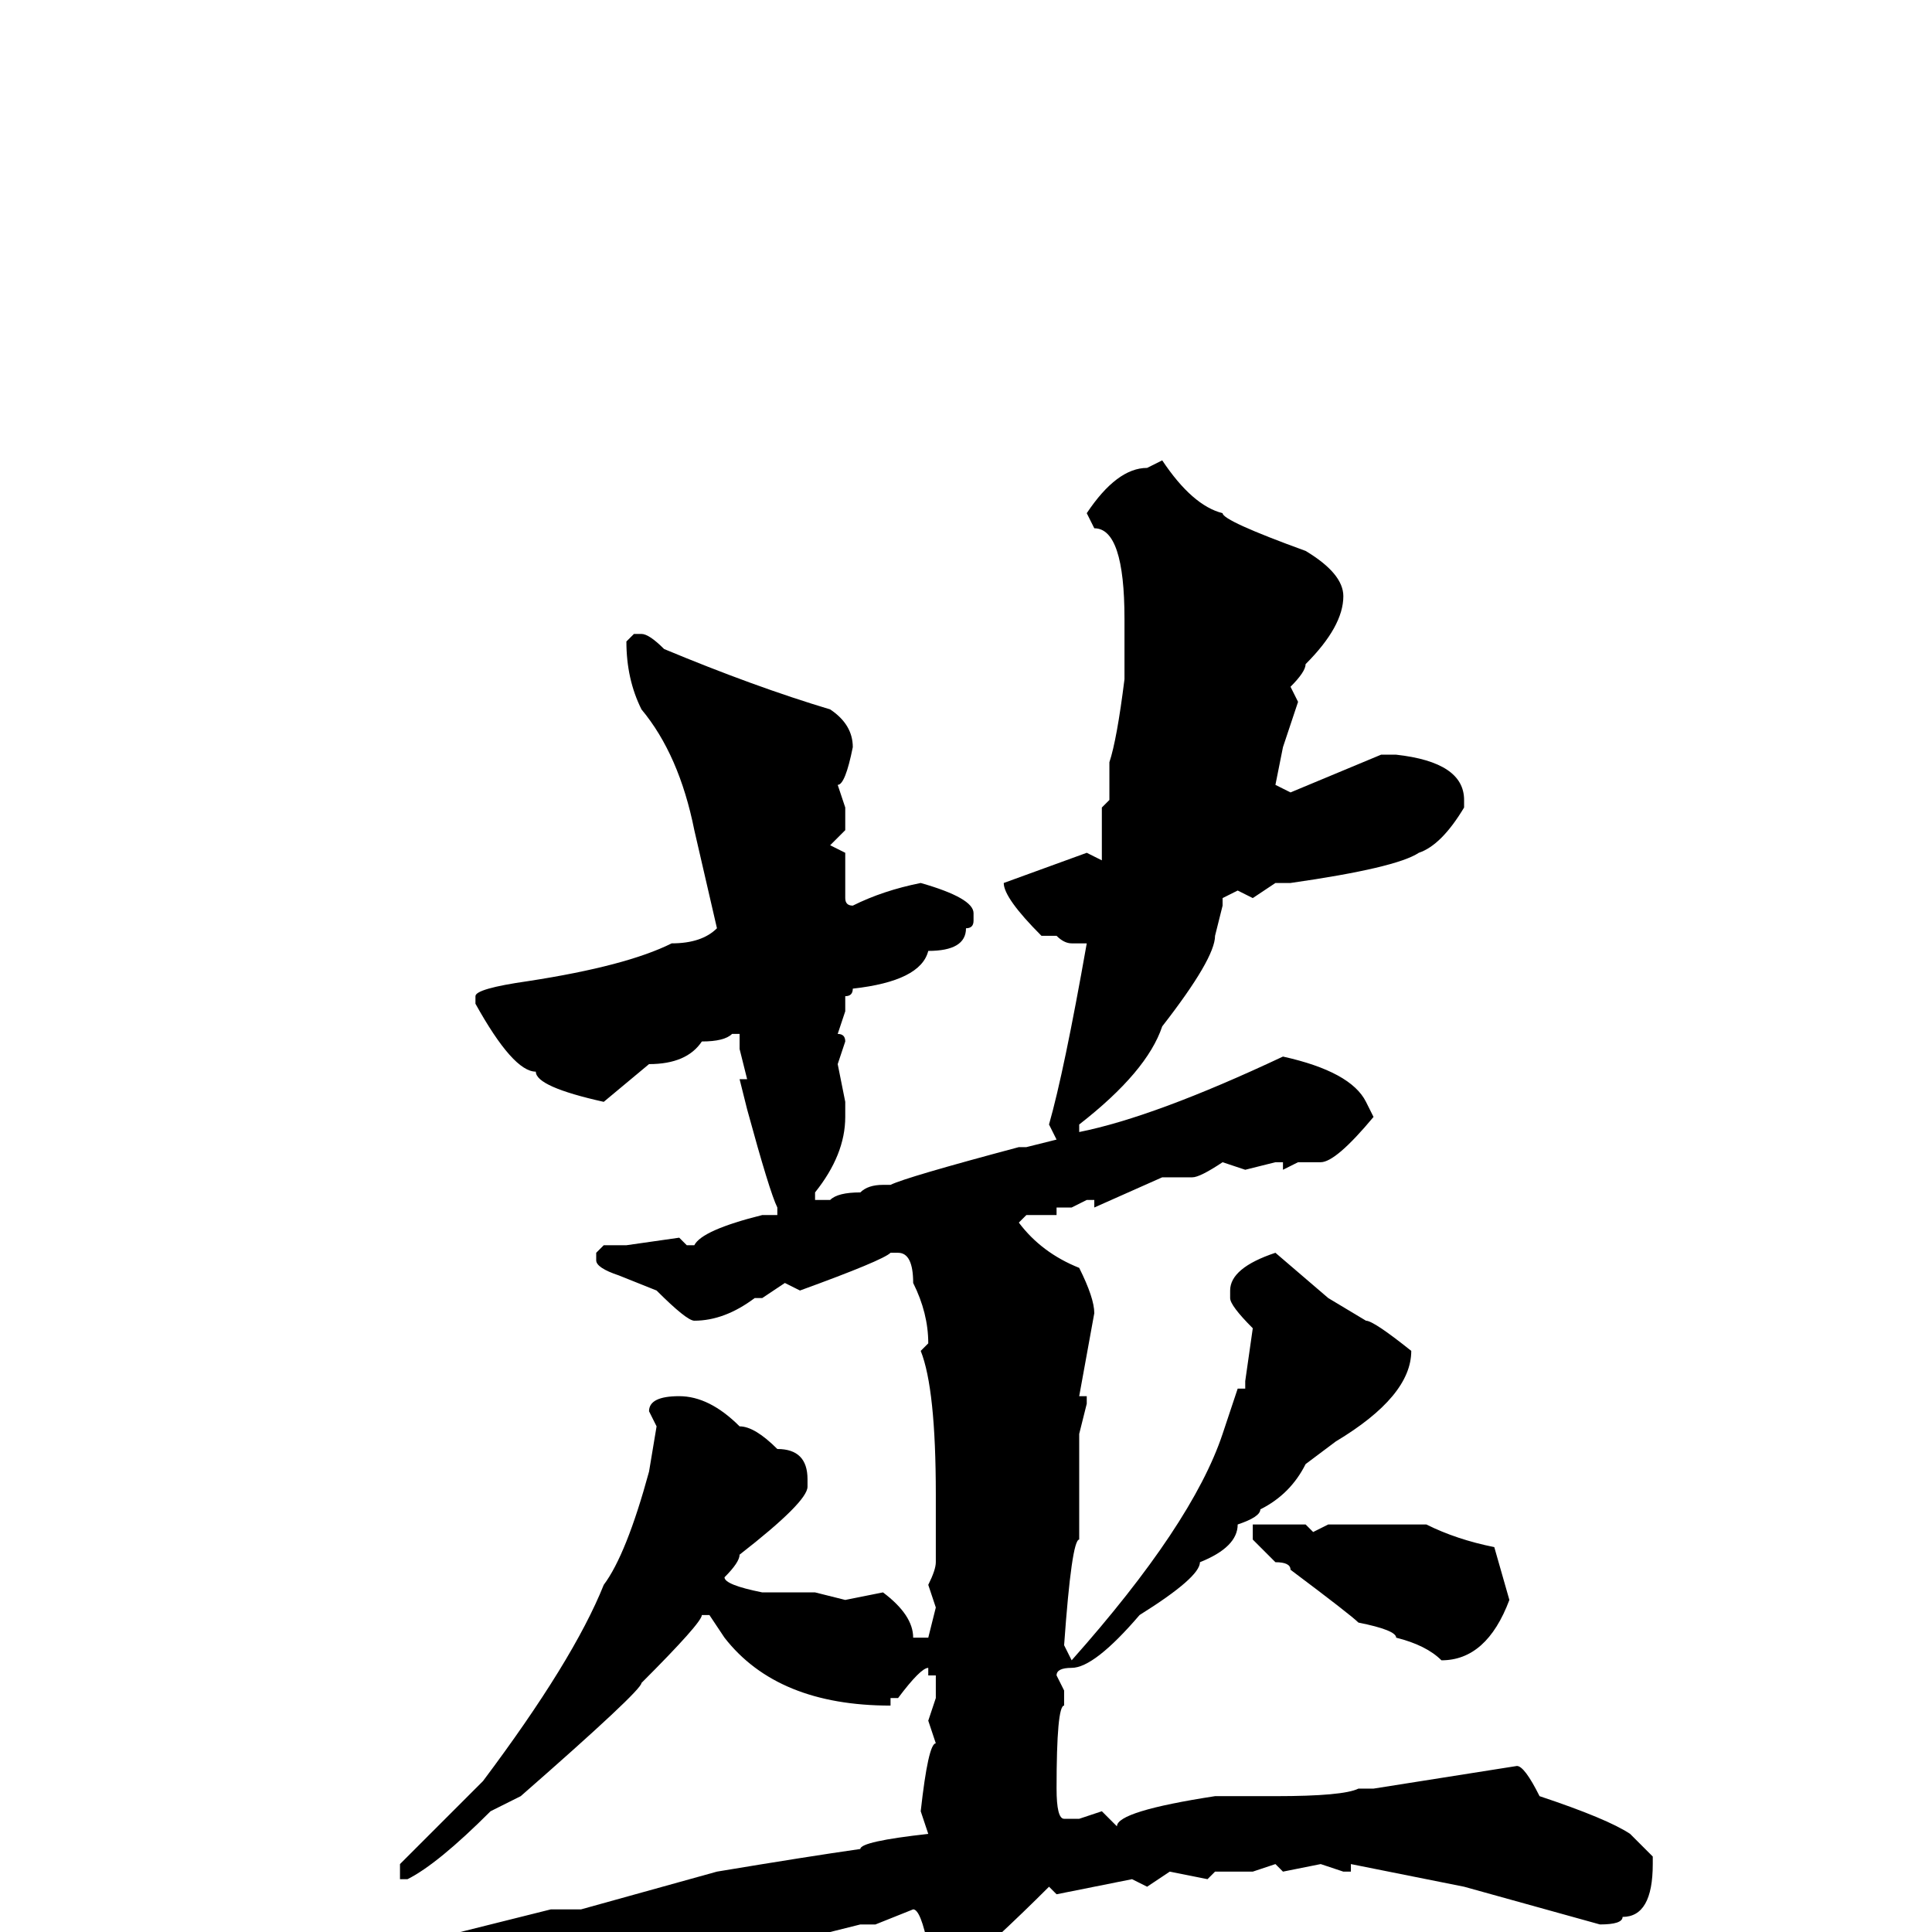 <svg xmlns="http://www.w3.org/2000/svg" viewBox="0 -256 256 256">
	<path fill="#000000" d="M154 -195Q158 -189 162 -188Q162 -187 173 -183Q178 -180 178 -177Q178 -173 173 -168Q173 -167 171 -165L172 -163L170 -157L169 -152L171 -151L183 -156H185Q194 -155 194 -150V-149Q191 -144 188 -143Q185 -141 171 -139H169L166 -137L164 -138L162 -137V-136L161 -132Q161 -129 154 -120Q152 -114 143 -107V-106Q153 -108 170 -116Q179 -114 181 -110L182 -108Q177 -102 175 -102H174H172L170 -101V-102H169L165 -101L162 -102Q159 -100 158 -100H154L145 -96V-97H144L142 -96H140V-95H139H136L135 -94Q138 -90 143 -88Q145 -84 145 -82L143 -71H144V-70L143 -66V-64V-60V-58V-56V-52Q142 -52 141 -38L142 -36Q158 -54 162 -66L164 -72H165V-73L166 -80Q163 -83 163 -84V-85Q163 -88 169 -90L176 -84L181 -81Q182 -81 187 -77Q187 -71 177 -65L173 -62Q171 -58 167 -56Q167 -55 164 -54Q164 -51 159 -49Q159 -47 151 -42Q145 -35 142 -35Q140 -35 140 -34L141 -32V-30Q140 -30 140 -19Q140 -15 141 -15H143L146 -16L148 -14Q148 -16 161 -18H169Q178 -18 180 -19H182L201 -22Q202 -22 204 -18Q213 -15 216 -13L219 -10V-9Q219 -2 215 -2Q215 -1 212 -1L194 -6L179 -9V-8H178L175 -9L170 -8L169 -9L166 -8H161L160 -7L155 -8L152 -6L150 -7L140 -5L139 -6Q132 1 125 7H124L122 6L123 2Q122 -3 121 -3L116 -1H114L106 1H105Q102 3 92 4Q92 6 82 7L68 10L59 15Q55 15 50 19H49Q41 14 41 11Q38 11 36 6Q38 4 39 4L41 5L73 -3H74H77L95 -8Q107 -10 114 -11Q114 -12 123 -13L122 -16Q123 -25 124 -25L123 -28L124 -31V-34H123V-35Q122 -35 119 -31H118V-30Q103 -30 96 -39L94 -42H93Q93 -41 85 -33Q85 -32 69 -18L65 -16Q58 -9 54 -7H53V-9L64 -20Q76 -36 80 -46Q83 -50 86 -61L87 -67L86 -69Q86 -71 90 -71Q94 -71 98 -67Q100 -67 103 -64Q107 -64 107 -60V-59Q107 -57 98 -50Q98 -49 96 -47Q96 -46 101 -45H103H104H108L112 -44L117 -45Q121 -42 121 -39H123L124 -43L123 -46Q124 -48 124 -49V-50V-58Q124 -72 122 -77L123 -78Q123 -82 121 -86Q121 -90 119 -90H118Q117 -89 106 -85L104 -86L101 -84H100Q96 -81 92 -81Q91 -81 87 -85L82 -87Q79 -88 79 -89V-90L80 -91H83L90 -92L91 -91H92Q93 -93 101 -95H103V-96Q102 -98 99 -109L98 -113H99L98 -117V-119H97Q96 -118 93 -118Q91 -115 86 -115L80 -110Q71 -112 71 -114Q68 -114 63 -123V-124Q63 -125 70 -126Q83 -128 89 -131Q93 -131 95 -133L92 -146Q90 -156 85 -162Q83 -166 83 -171L84 -172H85Q86 -172 88 -170Q100 -165 110 -162Q113 -160 113 -157Q112 -152 111 -152L112 -149V-146L110 -144L112 -143V-137Q112 -136 113 -136Q117 -138 122 -139Q129 -137 129 -135V-134Q129 -133 128 -133Q128 -130 123 -130Q122 -126 113 -125Q113 -124 112 -124V-122L111 -119Q112 -119 112 -118L111 -115L112 -110V-108Q112 -103 108 -98V-97H110Q111 -98 114 -98Q115 -99 117 -99H118Q120 -100 135 -104H136L140 -105L139 -107Q141 -114 144 -131H143H142Q141 -131 140 -132H138Q133 -137 133 -139L144 -143L146 -142V-144V-149L147 -150V-152V-154V-155Q148 -158 149 -166V-169V-174Q149 -186 145 -186L144 -188Q148 -194 152 -194ZM166 -54H171H173L174 -53L176 -54H178H180H183H189Q193 -52 198 -51L200 -44Q197 -36 191 -36Q189 -38 185 -39Q185 -40 180 -41Q179 -42 171 -48Q171 -49 169 -49L166 -52V-53V-54Z"/>
</svg>